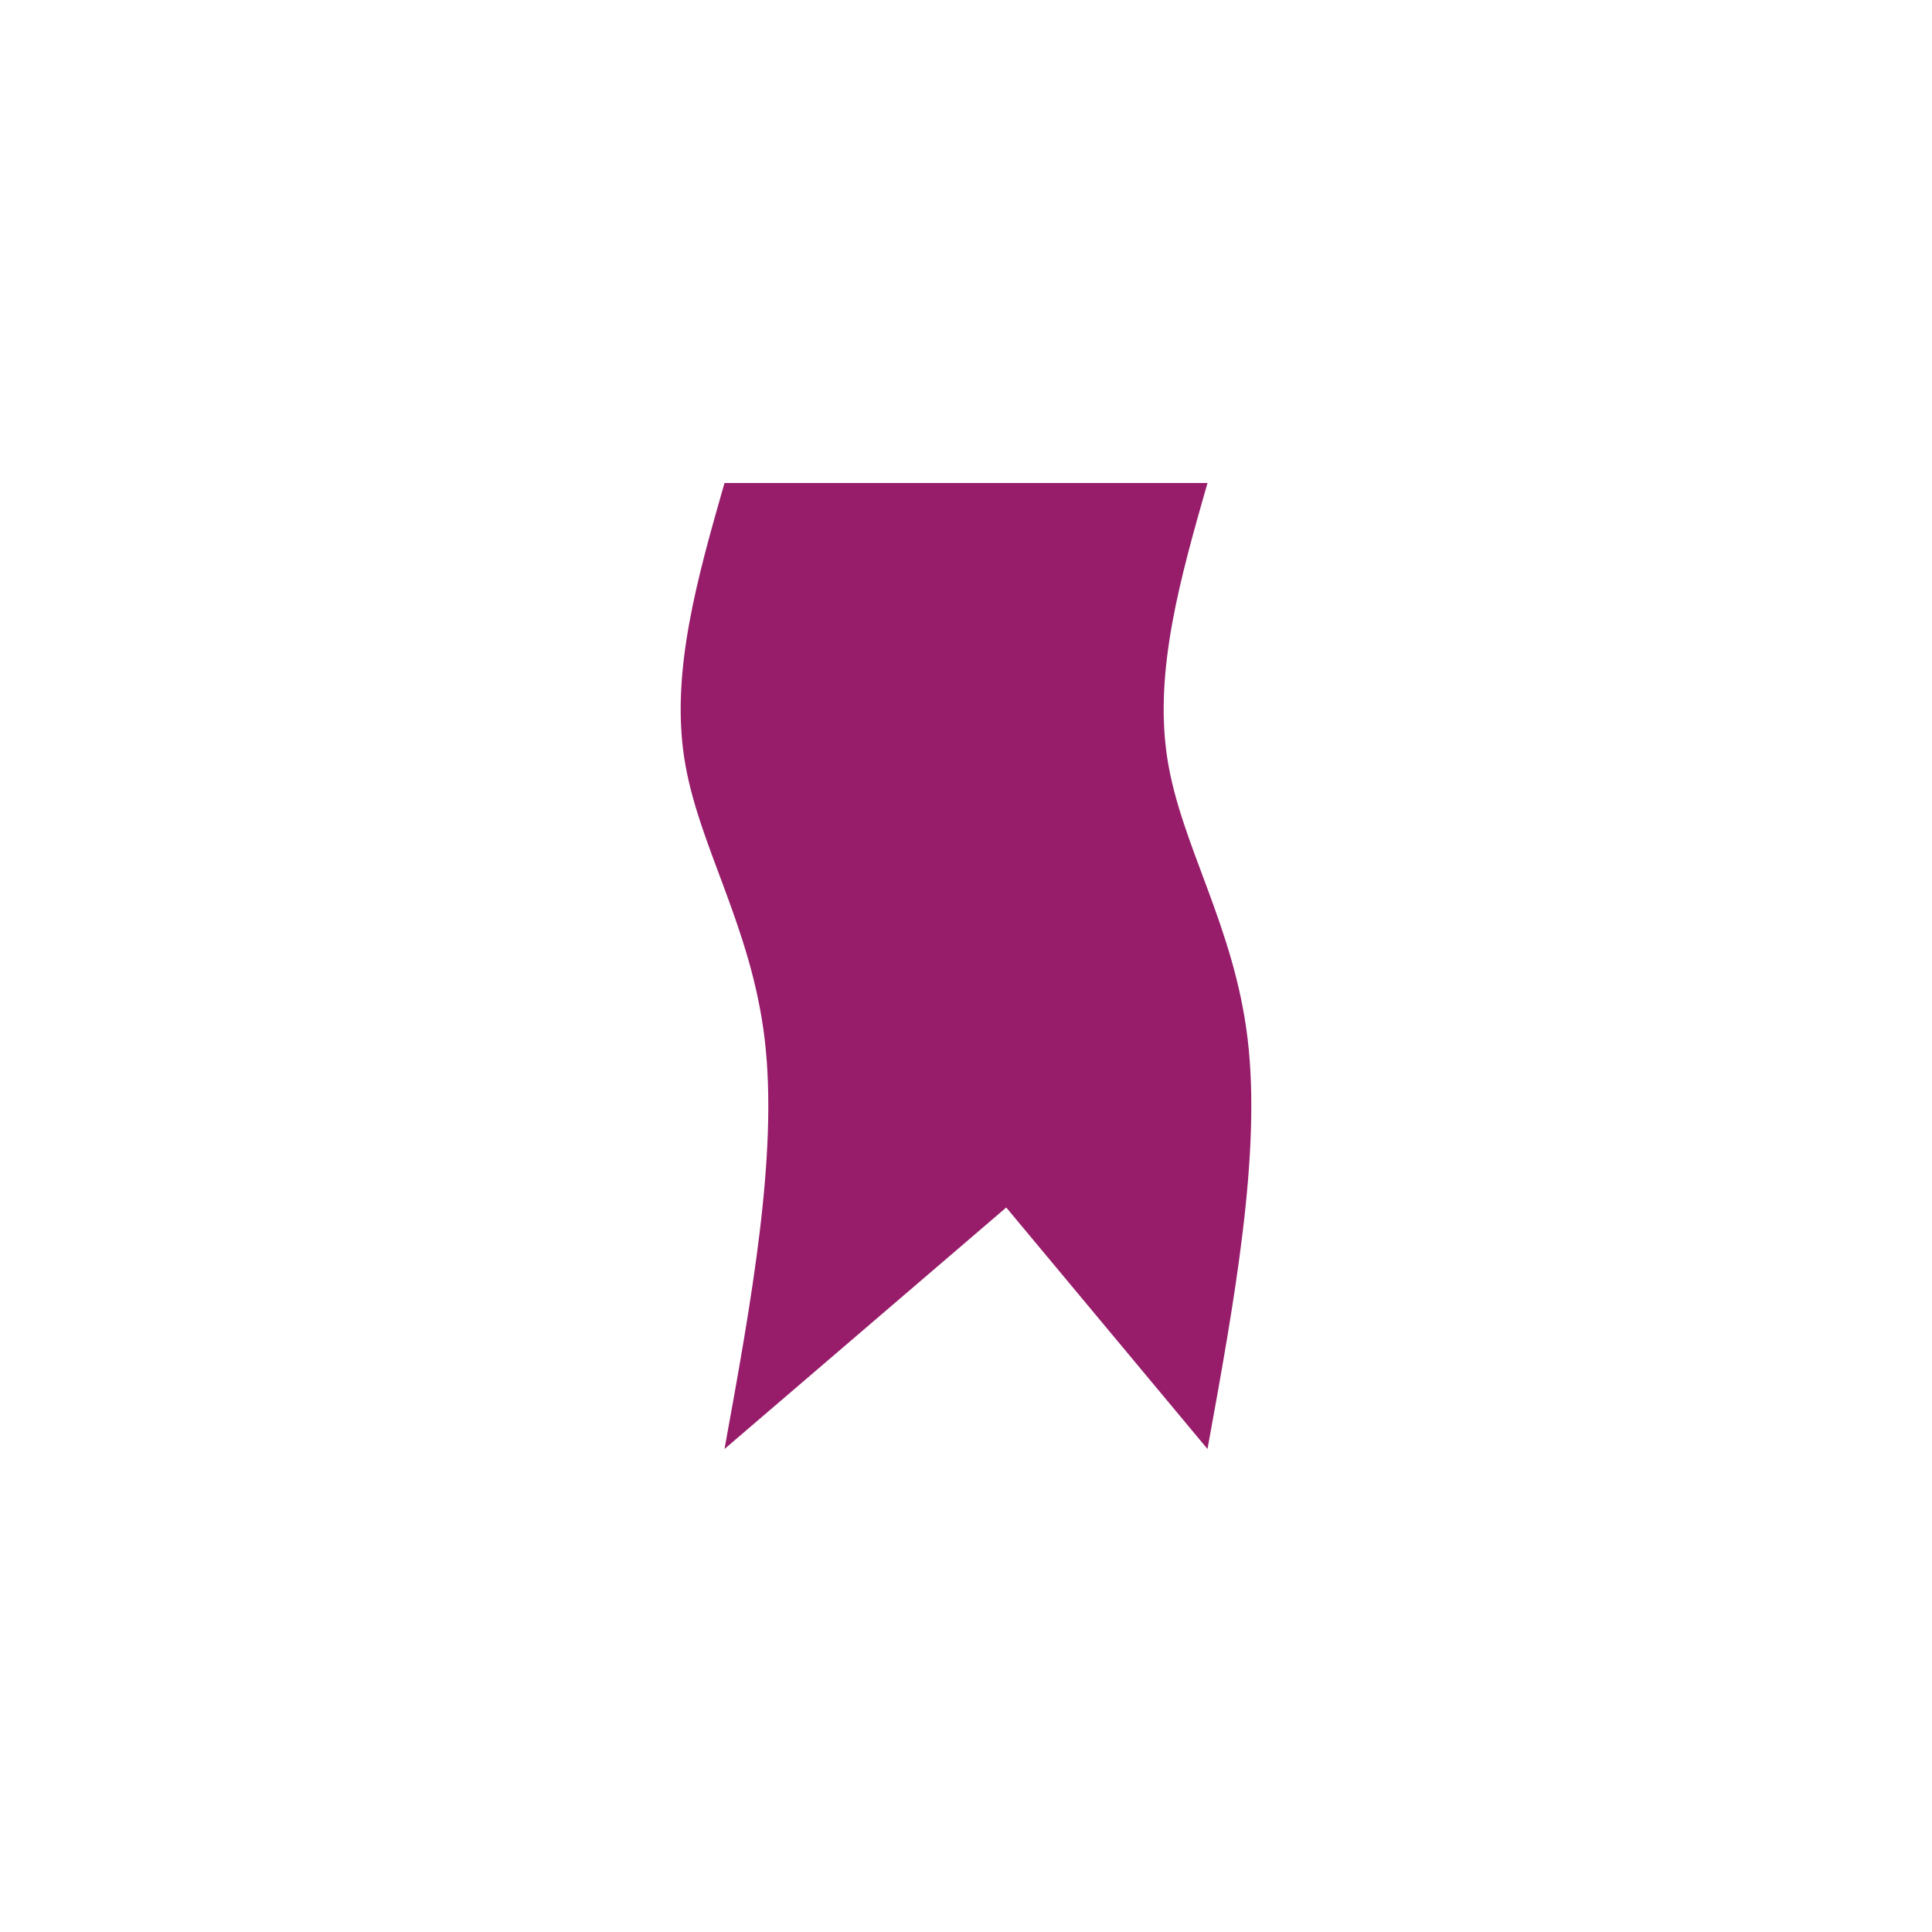 ﻿<?xml version="1.0" encoding="utf-8"?>
<!DOCTYPE svg PUBLIC "-//W3C//DTD SVG 1.1//EN" "http://www.w3.org/Graphics/SVG/1.1/DTD/svg11.dtd">
<svg xmlns="http://www.w3.org/2000/svg" xmlns:xlink="http://www.w3.org/1999/xlink" version="1.1" baseProfile="full" width="76" height="76" viewBox="0 0 76.00 76.00" enable-background="new 0 0 76.00 76.00" xml:space="preserve">
	<path fill="#971D6A" fill-opacity="1" stroke-width="0.2" stroke-linejoin="round" d="M 28.5,57C 29.556,51.194 30.611,45.389 30.083,40.903C 29.556,36.417 27.444,33.25 26.917,29.819C 26.389,26.389 27.444,22.694 28.5,19L 47.5,19C 46.444,22.694 45.389,26.389 45.917,29.819C 46.444,33.25 48.556,36.417 49.083,40.903C 49.611,45.389 48.556,51.194 47.5,57L 39.583,47.5L 28.5,57 Z "/>
</svg>
